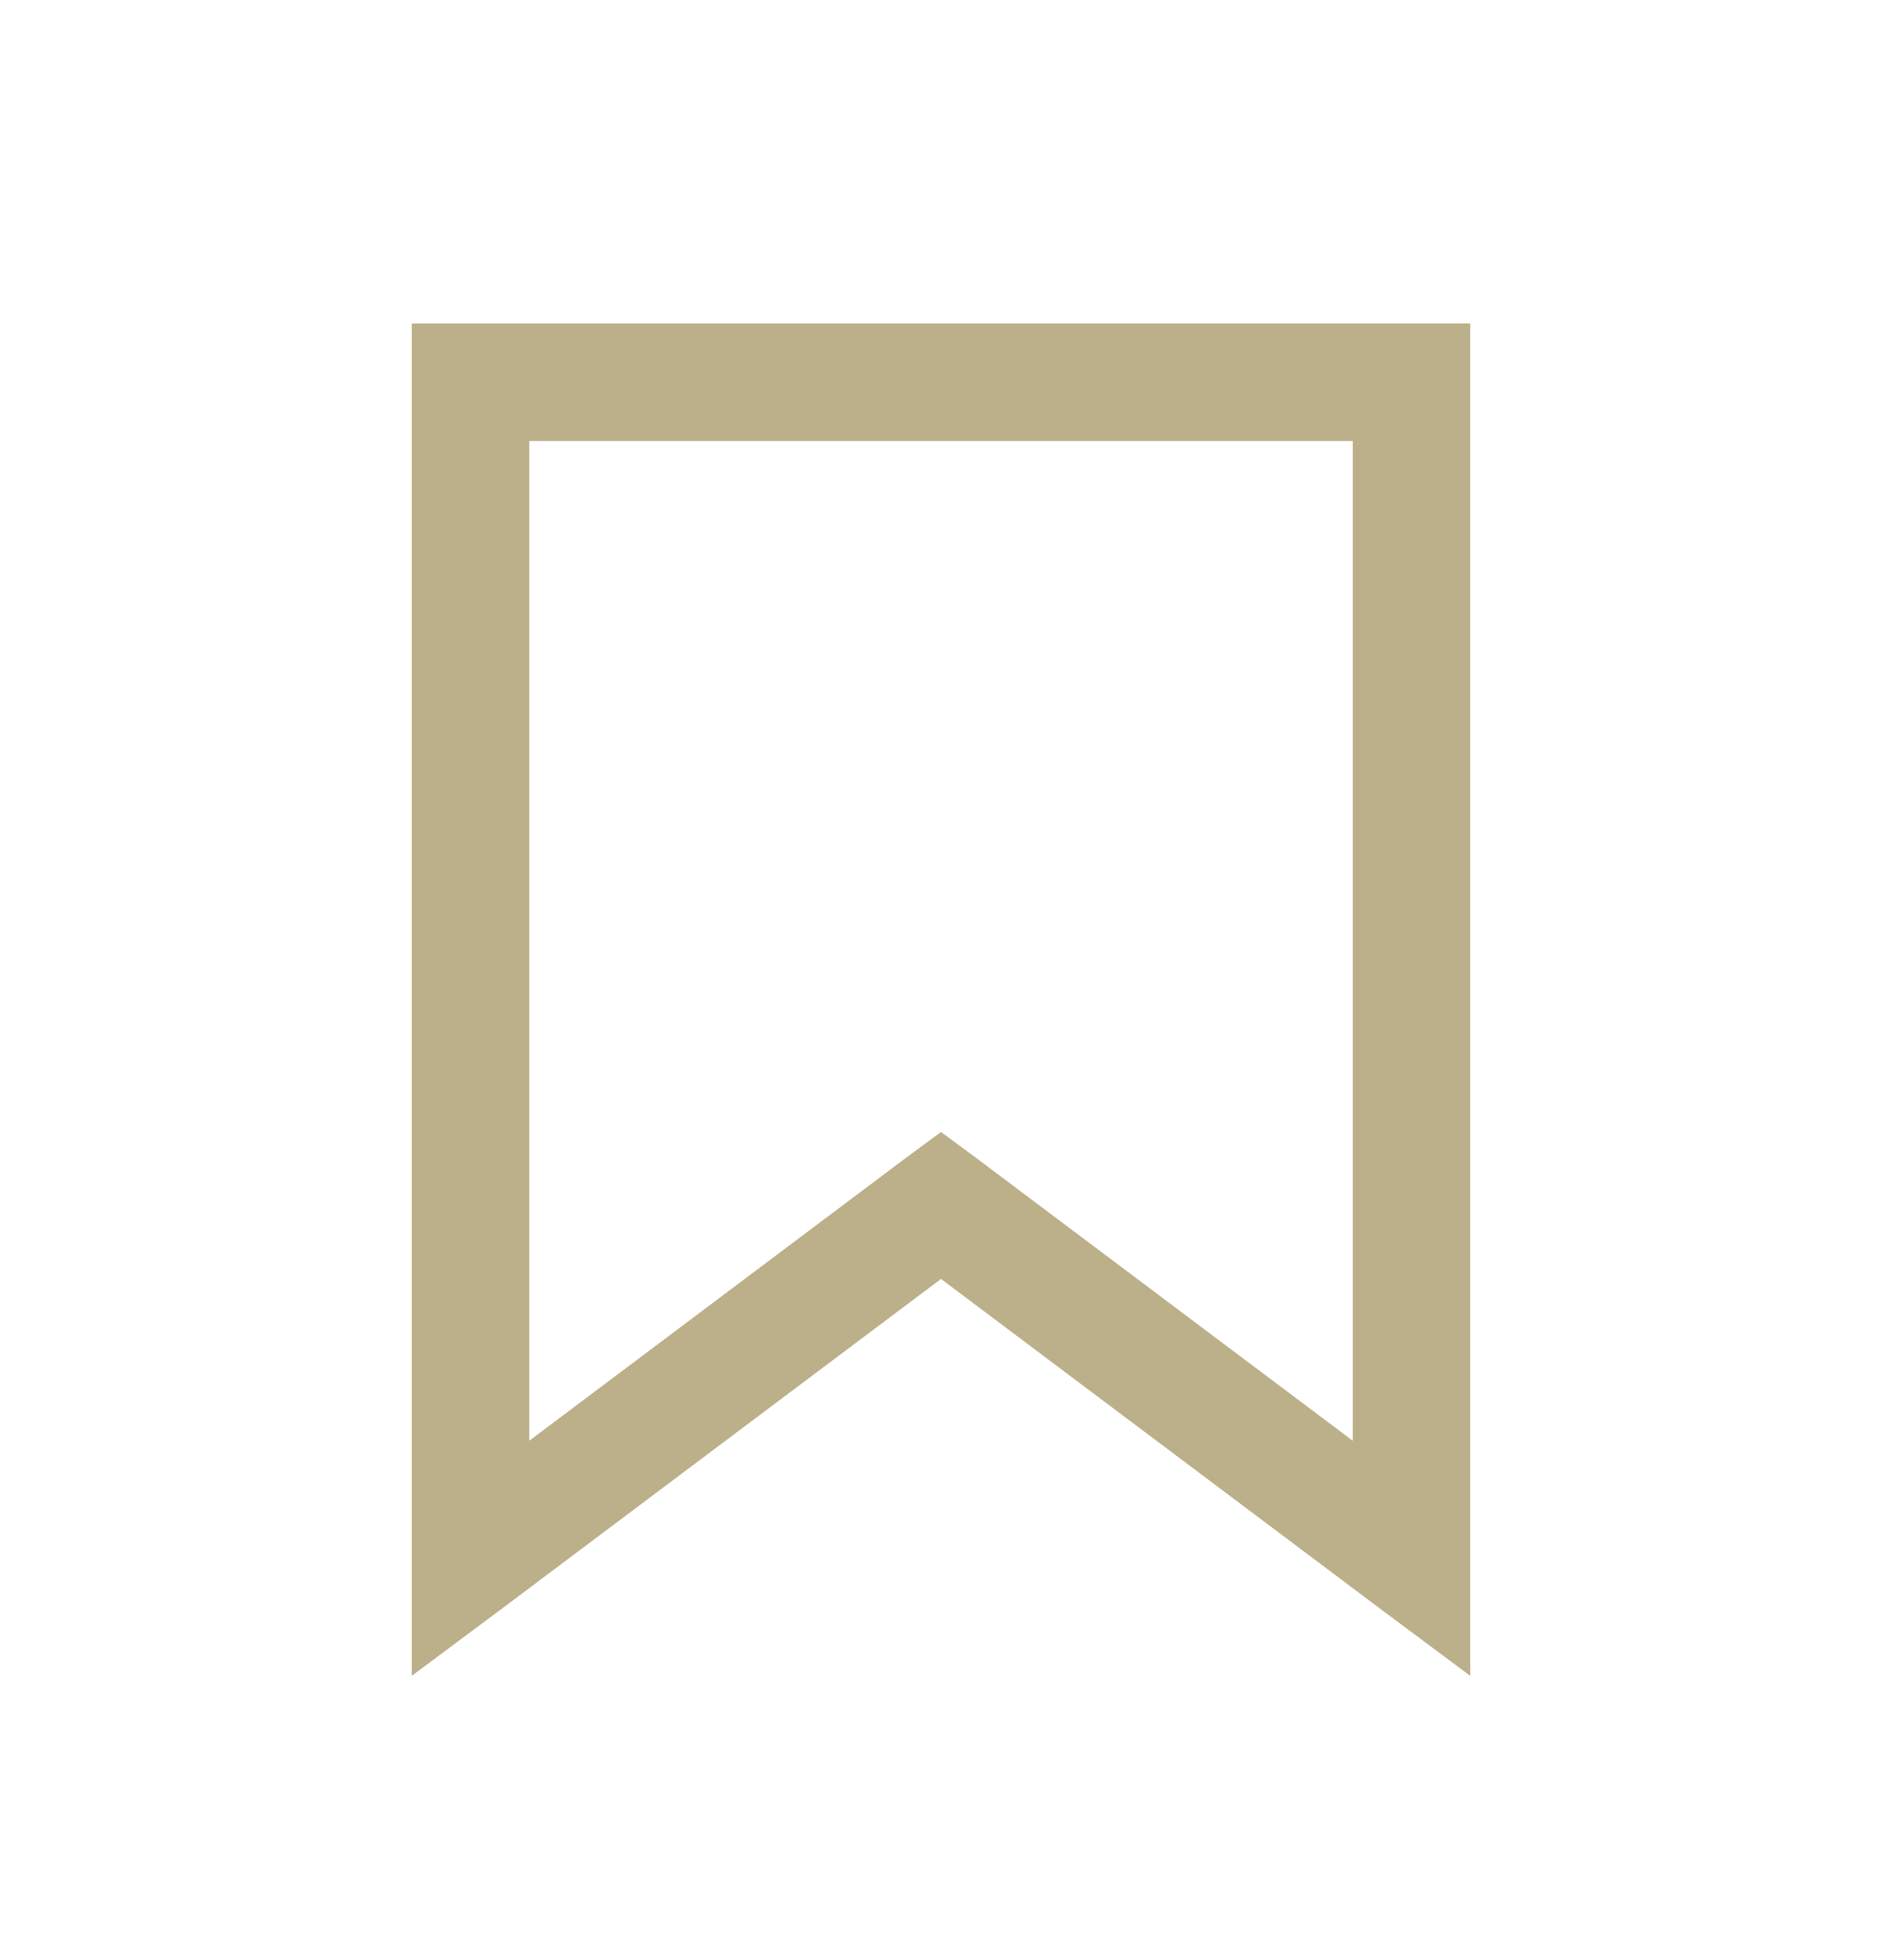 <svg width="24" height="25" viewBox="0 0 24 25" fill="none" xmlns="http://www.w3.org/2000/svg">
<path d="M5.25 4.125V21.375L6.445 20.484L12 16.312L17.555 20.484L18.75 21.375V4.125H5.25ZM6.75 5.625H17.25V18.375L12.445 14.766L12 14.438L11.555 14.766L6.75 18.375V5.625Z" fill="#BCB08A"/>
</svg>
